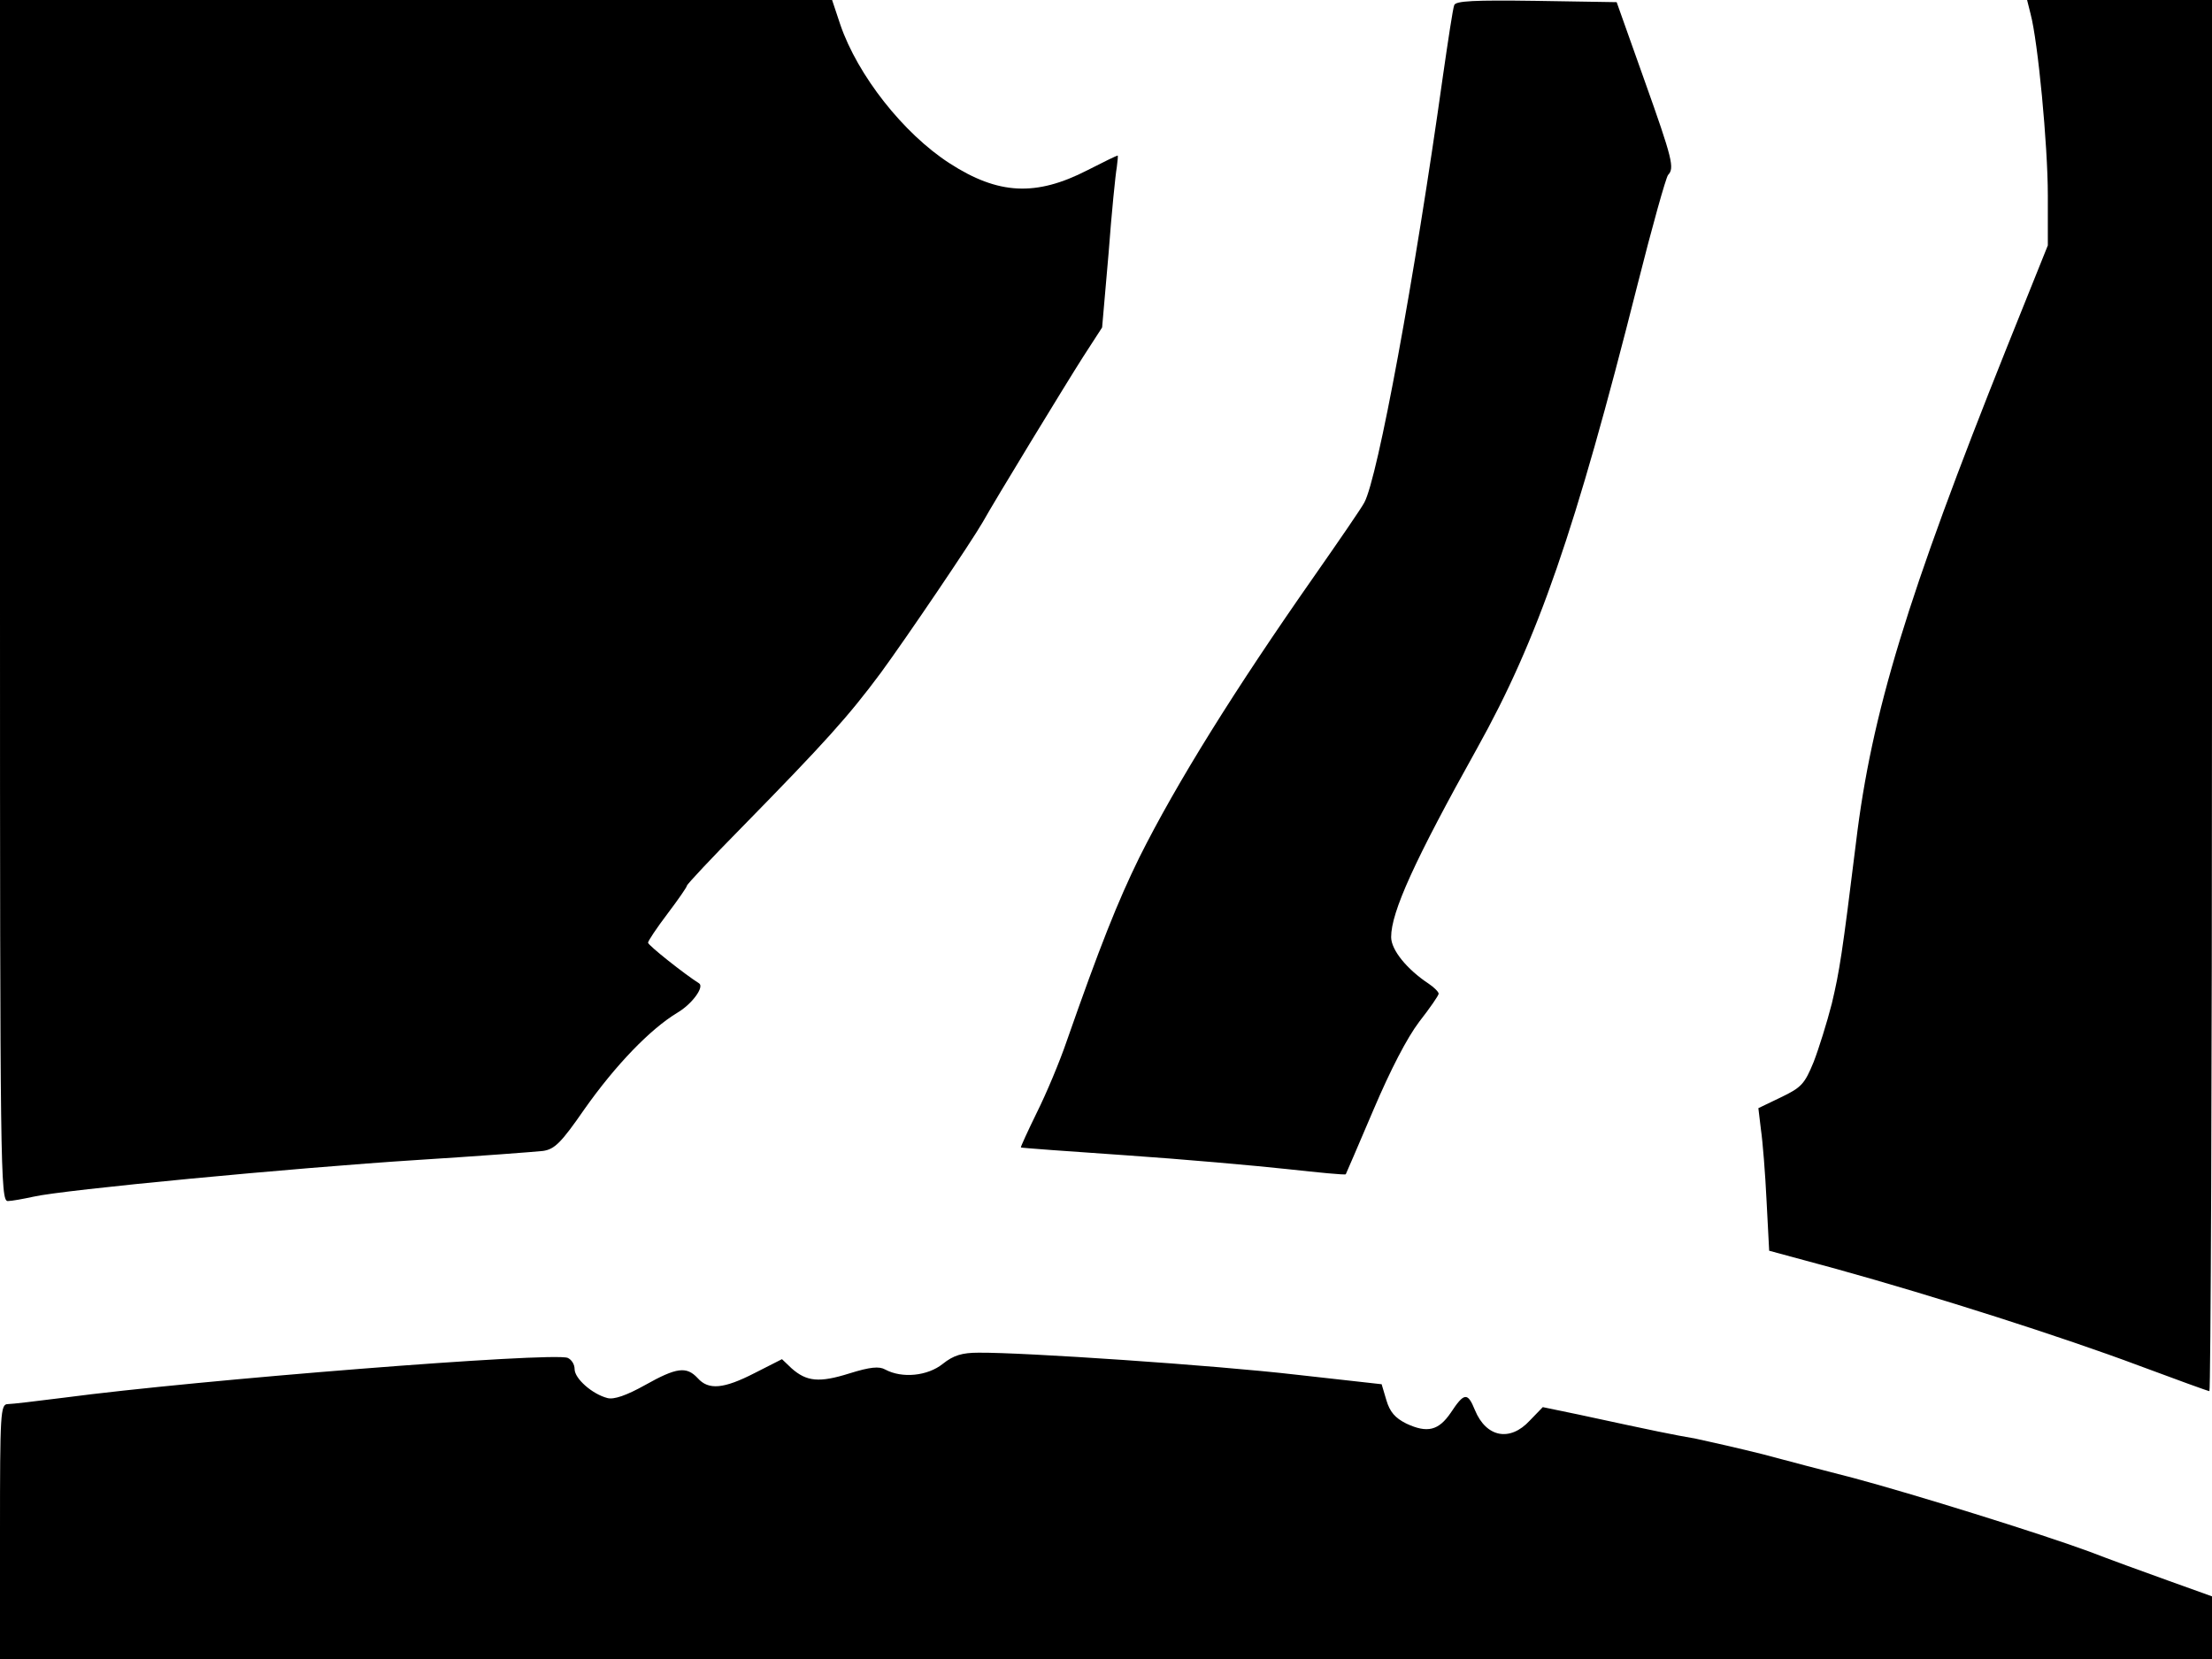 <svg xmlns="http://www.w3.org/2000/svg" width="682.667" height="512" version="1.0" viewBox="0 0 512 384"><path d="M0 139c0 131.7.1 139 1.8 139 .9 0 3.6-.5 5.9-1 6.8-1.6 60.6-6.7 88.8-8.5 14.3-.9 27.4-1.9 29.2-2.1 2.7-.4 4.2-1.9 9.6-9.7 7.2-10.2 15.2-18.5 21.5-22.3 3.4-2 6.3-6 5-6.8-3.2-2-11.8-8.8-11.8-9.4 0-.4 2-3.4 4.5-6.7s4.5-6.2 4.5-6.5 5.7-6.4 12.8-13.6c19.2-19.6 24.6-25.6 32.1-35.7 6-8.2 20.9-30.2 23.6-34.9 2.6-4.7 19.3-32.1 23.2-38.2l4.4-6.8 1.5-17.2c.7-9.4 1.6-18.3 1.9-19.9.2-1.5.3-2.7.2-2.7-.2 0-3.3 1.5-7 3.4-11.9 6.1-20.6 5.7-31.9-1.6-10.7-6.9-21.3-20.4-25.3-32.1L192.6 0H0zM336.6 1.2c-.3.7-1.4 8-2.6 16.3-6.6 47.1-15.1 93.1-18.2 98.8-.6 1.2-5.9 8.9-11.7 17.2-18.2 26-31.7 47.6-40.4 65-5 10.2-9.1 20.5-16.8 42.5-1.6 4.7-4.7 12.1-6.9 16.5-2.1 4.3-3.8 8-3.7 8.1s11 .9 24.2 1.8 30 2.4 37.4 3.2c7.3.8 13.4 1.4 13.6 1.2.1-.2 3-6.9 6.4-14.9 4-9.4 7.8-16.7 10.6-20.4 2.5-3.2 4.5-6.1 4.5-6.5s-1.1-1.5-2.3-2.3c-5-3.3-8.7-7.8-8.7-10.8 0-5.8 5.4-17.7 19.9-43.7C356 147.9 364.6 123 379 66c3.4-13.5 6.6-24.9 7.1-25.5 1.5-1.6 1.1-3.5-5.5-22l-6.4-18-18.6-.3c-14.4-.2-18.7 0-19 1m133.4 2c1.7 6.3 4 30.4 4 42v11.6l-9.6 23.9C441.5 138 433.2 165 429.6 195c-3.2 25.9-3.8 29.7-5.6 37.3-1.1 4.3-3 10.4-4.2 13.5-2.1 5.1-2.8 5.9-7.6 8.2l-5.2 2.5.6 5c.4 2.7 1 10.2 1.3 16.5l.6 11.5 15.5 4.2c23.1 6.4 52.5 15.8 70.1 22.4 8.6 3.2 16 5.9 16.3 5.9s.6-72.5.6-161V0h-42.8zM218.2 315.7c-3.5 2.8-9.4 3.4-13.3 1.3-1.4-.8-3.5-.6-8.3.9-7 2.2-9.9 1.9-13.4-1.2l-2.2-2.1-6.3 3.2c-7.2 3.7-10.7 4-13.2 1.2-2.6-2.8-4.9-2.5-12.2 1.6q-6.45 3.6-8.7 3c-3.5-.9-7.6-4.5-7.6-6.7 0-1.1-.7-2.2-1.6-2.6-3.6-1.4-85.6 5.1-116.5 9.2-6.3.8-12.2 1.5-13.1 1.5-1.7 0-1.8 2.1-1.8 29.5V384h512v-14.5l-10.3-3.7c-5.6-2-13.8-5-18.2-6.7-11.4-4.2-41-13.4-54.5-17-6.3-1.6-15.8-4.1-21-5.5-5.2-1.3-12.2-2.9-15.5-3.6-5.7-1-8.7-1.6-27.2-5.6l-8.2-1.7-3 3.1c-4.6 5-10.1 3.9-12.7-2.4-1.7-4.2-2.5-4.1-5.6.6-2.8 4.1-5.4 4.8-10.3 2.5-2.6-1.3-3.8-2.7-4.6-5.4l-1.1-3.7-19.7-2.2c-18.9-2.2-63.3-5.2-73.6-5.1-3.8 0-5.8.6-8.3 2.6"/></svg>